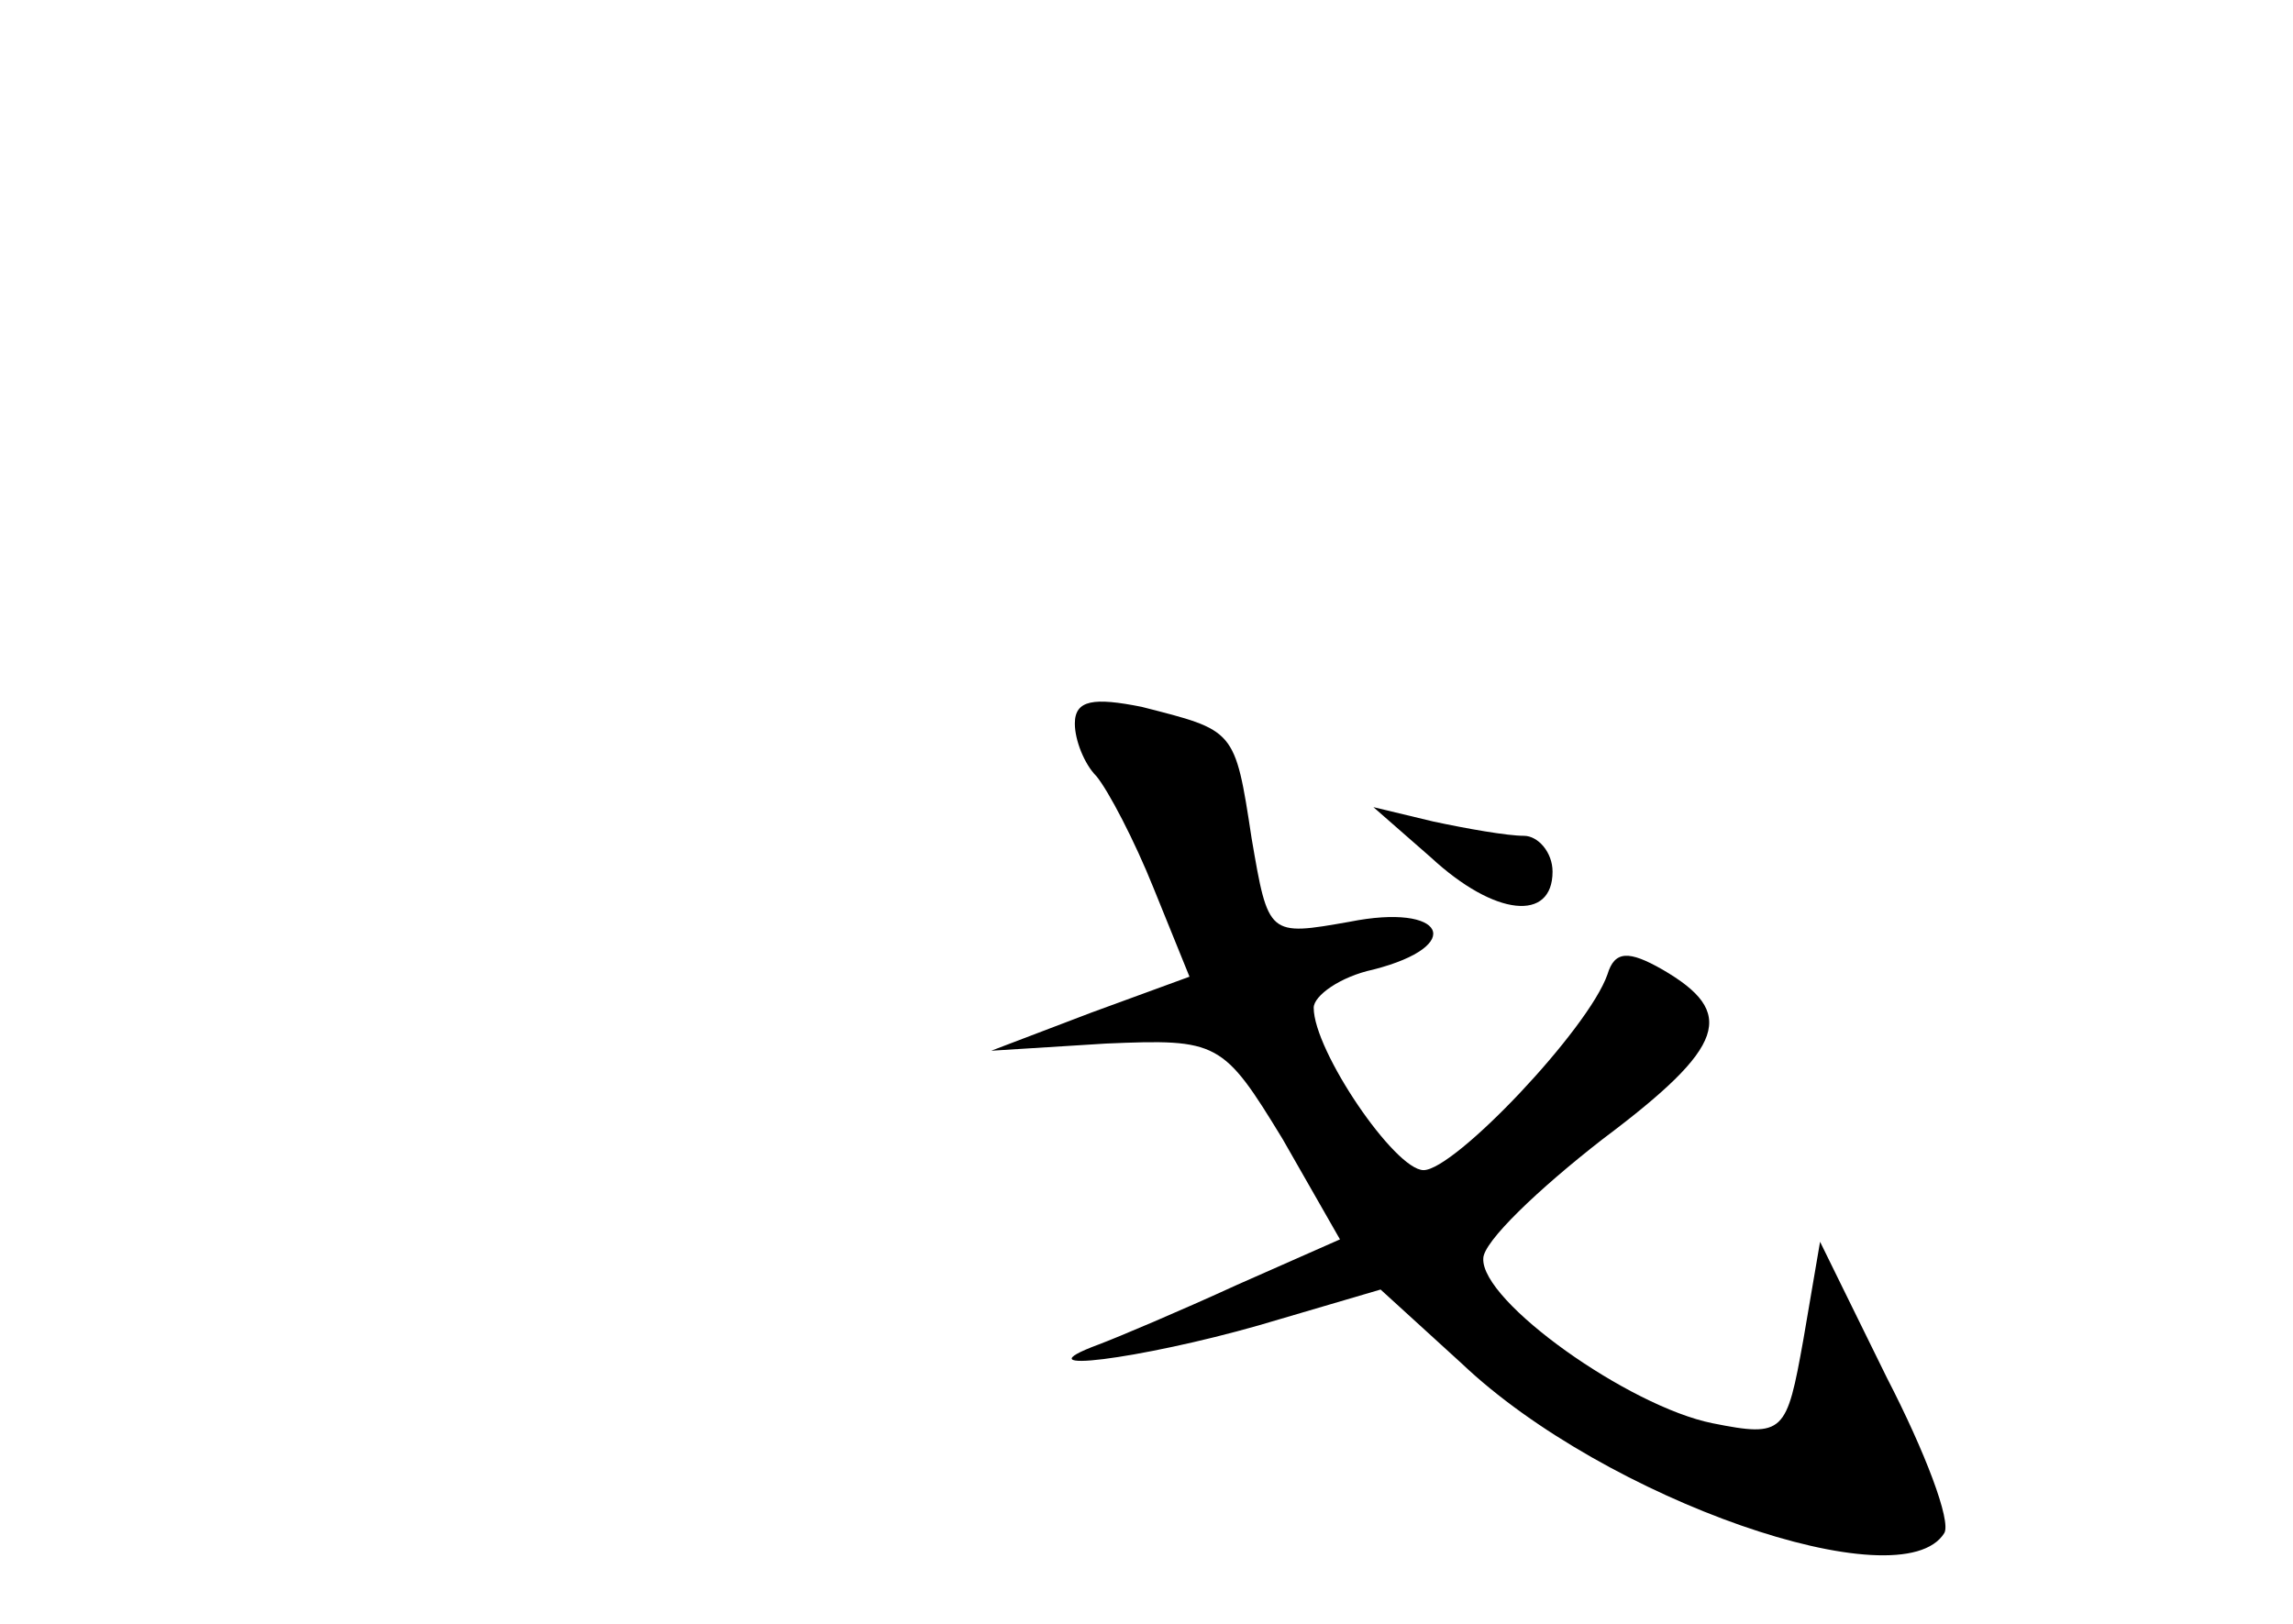 <?xml version="1.0" standalone="no"?>
<!DOCTYPE svg PUBLIC "-//W3C//DTD SVG 20010904//EN"
 "http://www.w3.org/TR/2001/REC-SVG-20010904/DTD/svg10.dtd">
<svg version="1.0" xmlns="http://www.w3.org/2000/svg"
 width="96pt" height="68pt" viewBox="0 0 96 68"
 preserveAspectRatio="xMidYMid meet">
<g transform="translate(0,68) scale(0.1,-0.1)"
fill="#000000" stroke="none">
<path d="M450 377 c0 -7 4 -17 9 -22 5 -6 16 -27 24 -47 l15 -37 -41 -15 -42
-16 48 3 c47 2 49 1 74 -40 l24 -42 -43 -19 c-24 -11 -50 -22 -58 -25 -35 -13
18 -6 67 8 l51 15 34 -31 c60 -57 184 -100 202 -71 3 5 -8 34 -24 65 l-28 57
-7 -41 c-7 -39 -8 -41 -38 -35 -35 7 -97 51 -96 69 0 7 23 29 50 50 52 39 56
53 25 71 -14 8 -20 8 -23 -2 -8 -23 -64 -82 -77 -82 -12 0 -46 50 -46 68 0 5
11 13 25 16 39 10 30 28 -10 20 -34 -6 -34 -6 -41 35 -7 46 -7 45 -46 55 -20
4 -28 3 -28 -7z"/>
<path d="M599 321 c27 -25 51 -27 51 -6 0 8 -6 15 -12 15 -7 0 -24 3 -38 6
l-25 6 24 -21z"/>
</g>
</svg>
